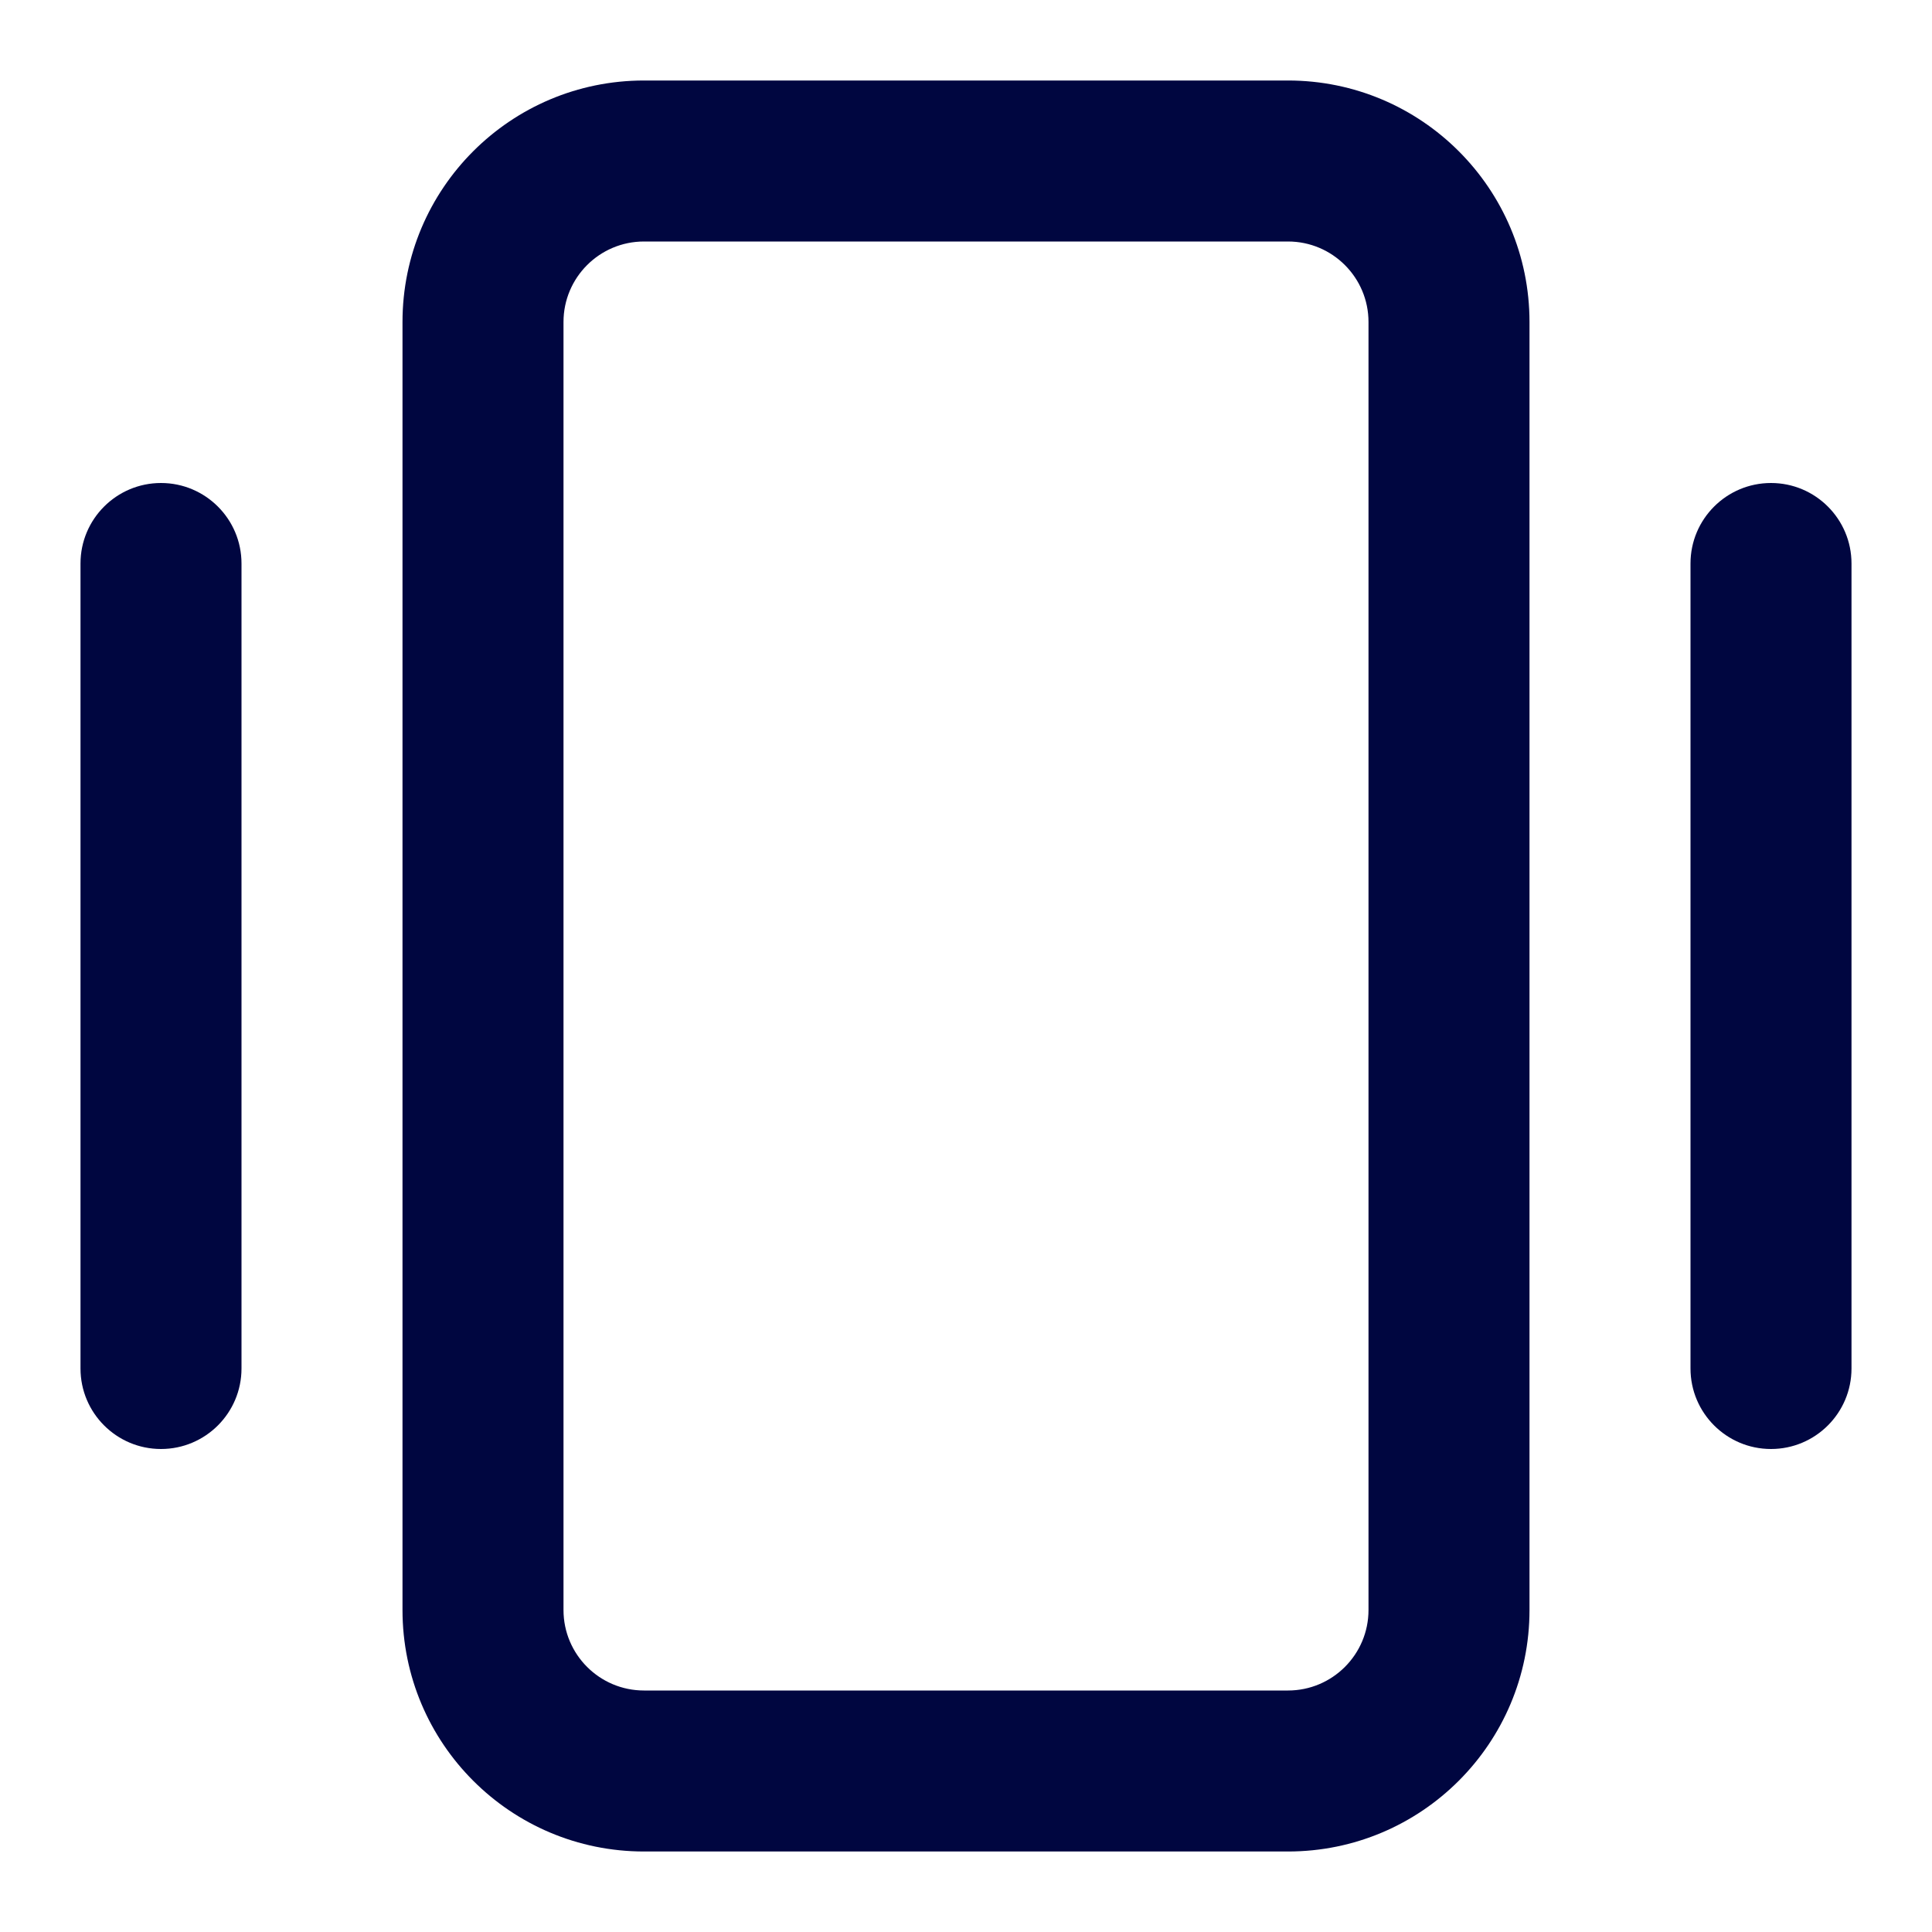 <svg width="24" height="24" viewBox="0 0 24 24" fill="none" xmlns="http://www.w3.org/2000/svg">
<path fill-rule="evenodd" clip-rule="evenodd" d="M5 4C5 2.343 6.343 1 8 1H16C17.657 1 19 2.343 19 4V20C19 21.657 17.657 23 16 23H8C6.343 23 5 21.657 5 20V4ZM8 3C7.448 3 7 3.448 7 4V20C7 20.552 7.448 21 8 21H16C16.552 21 17 20.552 17 20V4C17 3.448 16.552 3 16 3H8Z" fill="#000640"/>
<path d="M2 6C2.552 6 3 6.448 3 7V17C3 17.552 2.552 18 2 18C1.448 18 1 17.552 1 17V7C1 6.448 1.448 6 2 6Z" fill="#000640"/>
<path d="M23 7C23 6.448 22.552 6 22 6C21.448 6 21 6.448 21 7V17C21 17.552 21.448 18 22 18C22.552 18 23 17.552 23 17V7Z" fill="#000640"/>
</svg>
